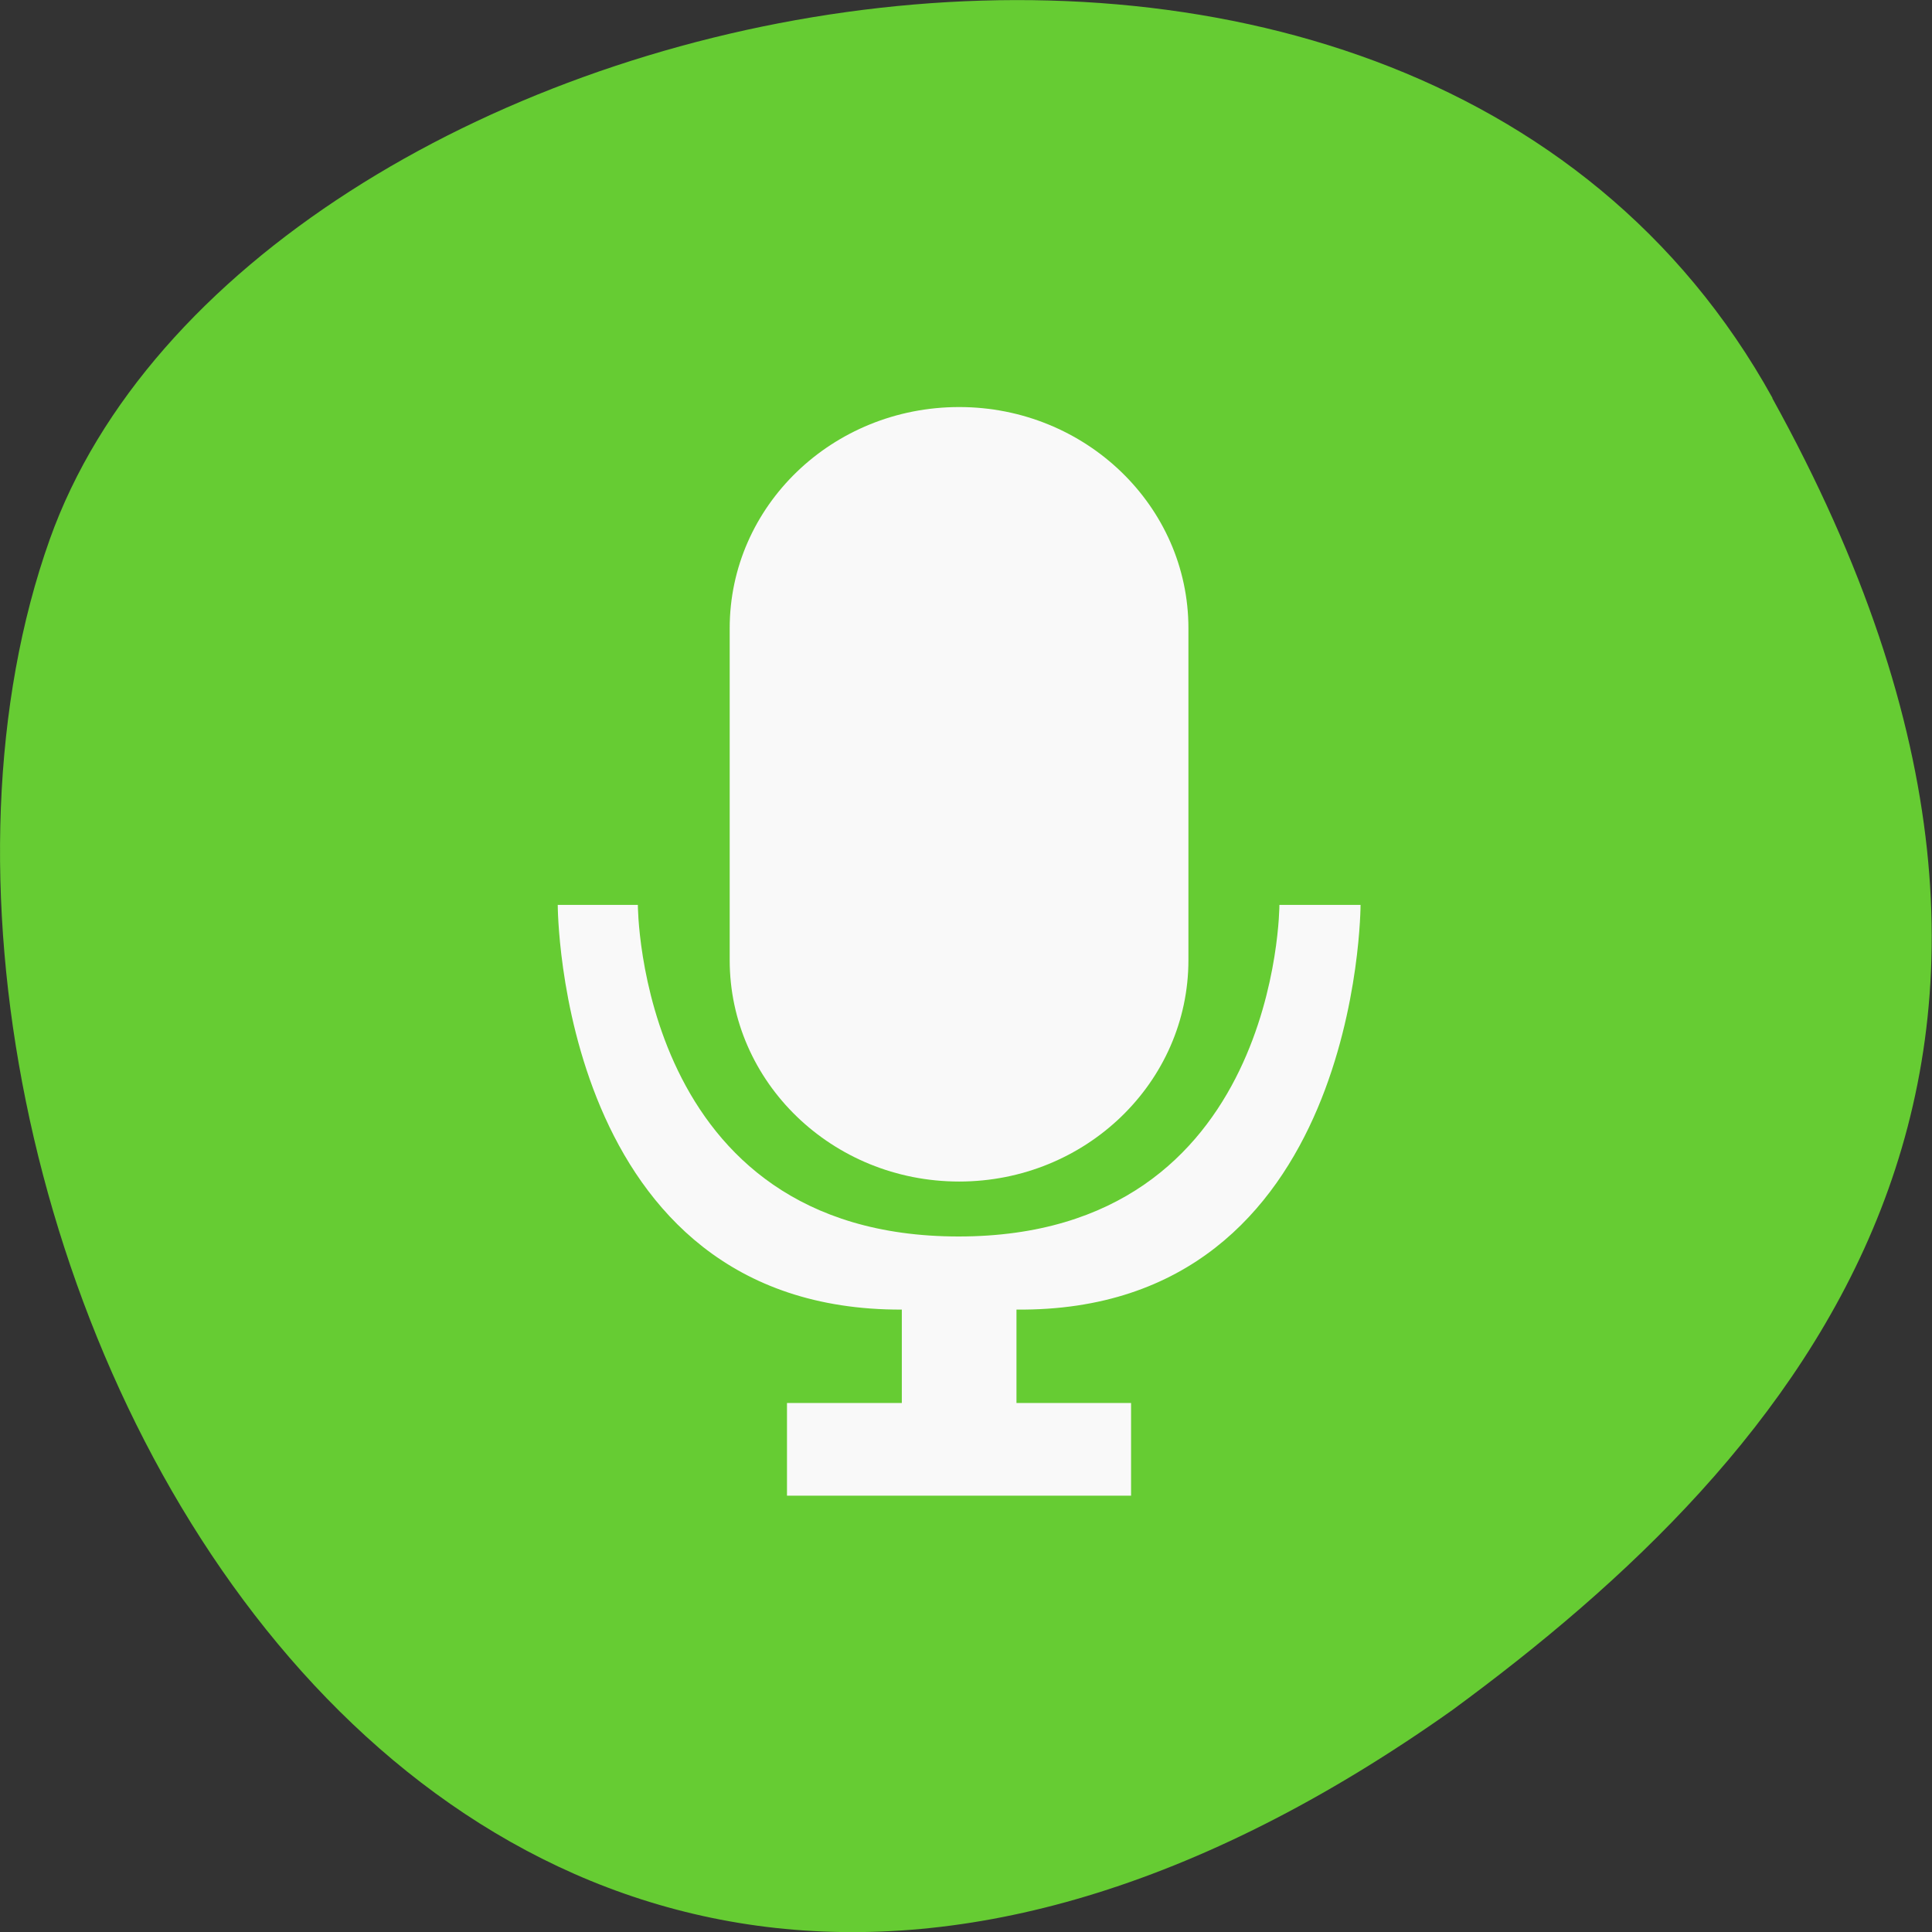 <svg xmlns="http://www.w3.org/2000/svg" viewBox="0 0 32 32"><rect x="0" y="0" width="32" height="32" fill="#333333" stroke="none"/><defs><clipPath id="0"><path d="m 12 6 h 8 v 14 h -8"/></clipPath><clipPath id="1"><path d="m 37.879 15.578 c 0 11.645 -9.785 21.08 -21.844 21.08 c -12.05 0 -21.84 -9.434 -21.84 -21.08 c 0 -11.648 9.785 -21.08 21.84 -21.08 c 12.06 0 21.844 9.434 21.844 21.08"/></clipPath><clipPath id="2"><path d="m 9 14 h 14 v 11 h -14"/></clipPath></defs><path d="m 29.359 6.594 c -6.117 -11.06 -25.289 -6.77 -28.535 2.34 c -3.863 10.855 6.195 31.465 23.23 19.391 c 5.742 -4.215 11.422 -10.664 5.301 -21.73" fill="#6c3"/><g clip-path="url(#0)"><g clip-path="url(#1)"><path d="m 15.887 6.742 c 2.094 0 3.797 1.641 3.797 3.664 v 5.496 c 0 2.027 -1.703 3.668 -3.797 3.668 c -2.102 0 -3.801 -1.645 -3.801 -3.668 v -5.496 c 0 -2.023 1.699 -3.664 3.801 -3.664" fill="#f9f9f9"/></g></g><g clip-path="url(#2)"><g clip-path="url(#1)"><path d="m 9.238 14.988 c 0 0 0 6.723 5.699 6.703 v 1.547 h -1.902 v 1.535 h 5.699 v -1.535 h -1.898 v -1.547 c 5.699 0.051 5.699 -6.703 5.699 -6.703 h -1.344 c 0 0 0 5.492 -5.313 5.492 c -5.313 0 -5.313 -5.492 -5.313 -5.492" fill="#f9f9f9"/></g></g></svg>
